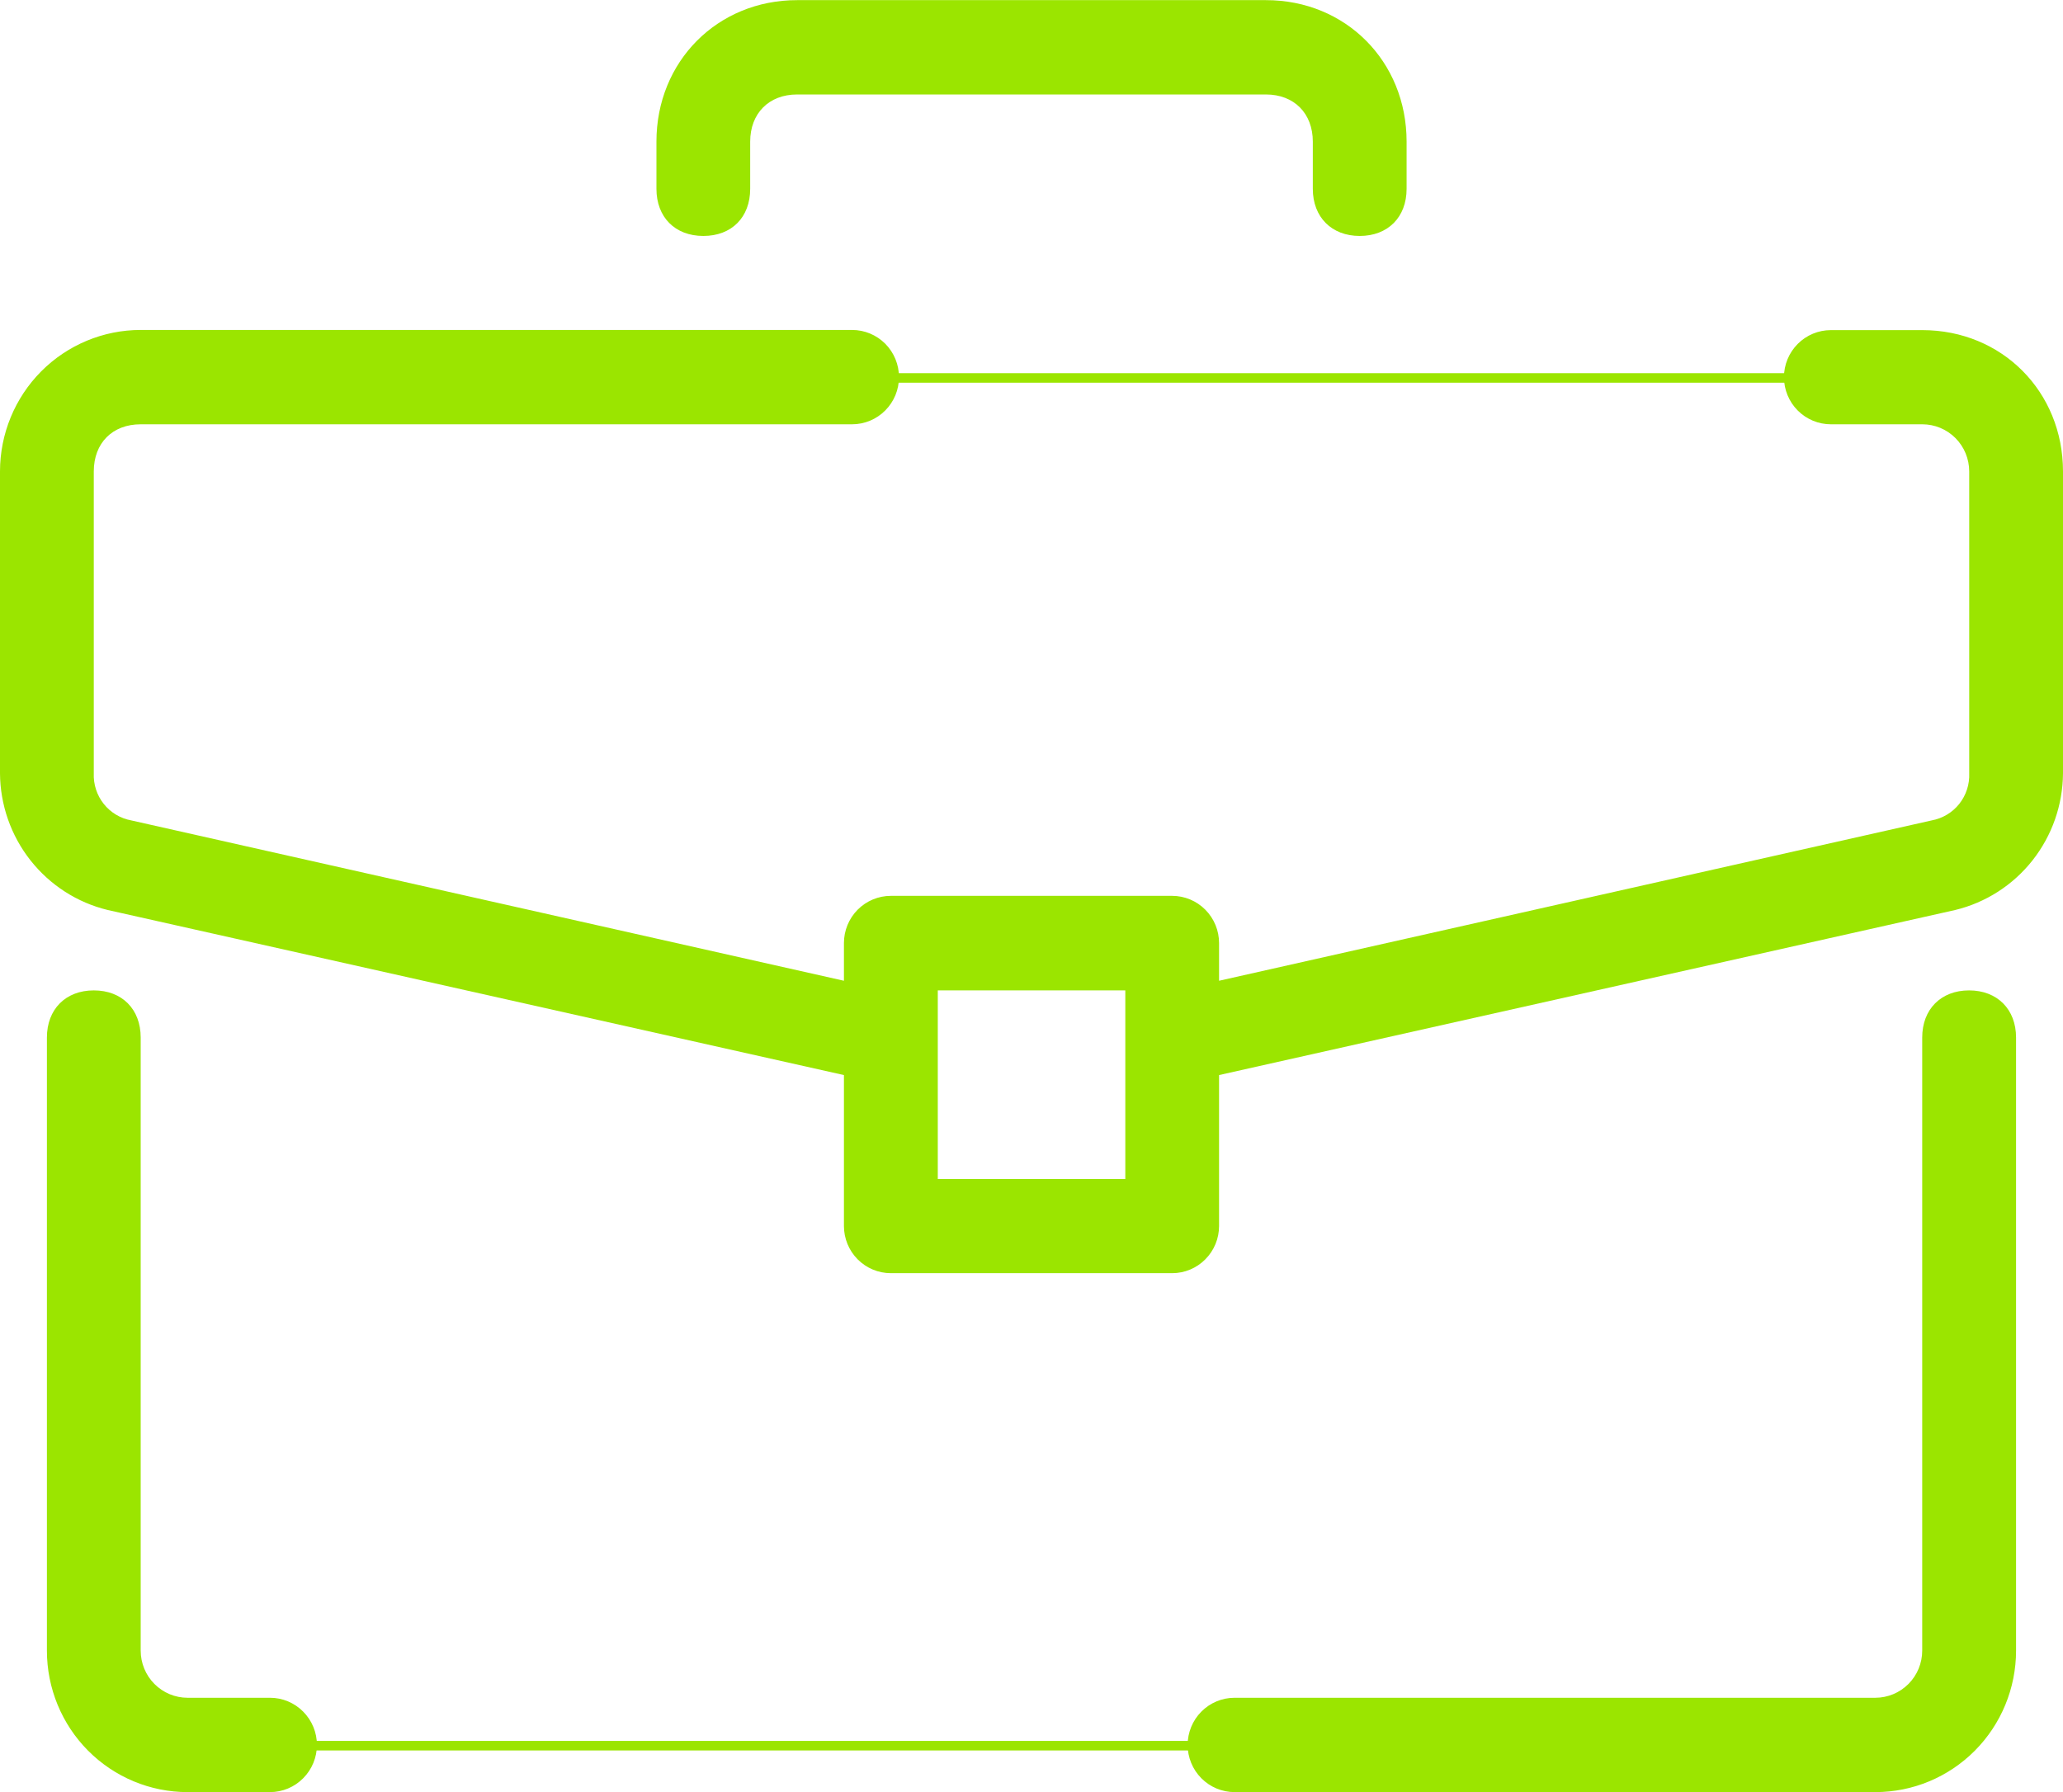 <svg width="61" height="53" viewBox="0 0 61 53" fill="none" xmlns="http://www.w3.org/2000/svg">
<g clip-path="url(#clip0_673_17302)">
<path d="M5.546 50.21H7.984C8.352 50.21 8.704 50.357 8.964 50.619C9.224 50.88 9.371 51.235 9.371 51.605C9.371 51.975 9.224 52.33 8.964 52.591C8.704 52.853 8.352 53 7.984 53H5.545C4.442 53 3.385 52.559 2.605 51.775C1.825 50.99 1.387 49.926 1.387 48.816V30.685C1.387 29.847 1.942 29.29 2.773 29.29C3.605 29.29 4.16 29.841 4.16 30.685V48.815C4.16 49.185 4.306 49.54 4.566 49.801C4.826 50.063 5.179 50.21 5.546 50.21Z" fill="#9BE500"/>
<path d="M59.612 30.685V48.815C59.612 49.925 59.174 50.989 58.394 51.774C57.614 52.559 56.556 53 55.453 53H36.504C36.136 53 35.783 52.853 35.523 52.591C35.263 52.33 35.117 51.975 35.117 51.605C35.117 51.235 35.263 50.88 35.523 50.619C35.783 50.357 36.136 50.21 36.504 50.21H55.45C55.818 50.21 56.17 50.063 56.431 49.801C56.691 49.54 56.837 49.185 56.837 48.815V30.685C56.837 29.847 57.392 29.29 58.223 29.29C59.055 29.29 59.612 29.847 59.612 30.685Z" fill="#9BE500"/>
<path d="M56.84 9.763H54.136C53.768 9.763 53.415 9.91 53.155 10.172C52.895 10.434 52.749 10.788 52.749 11.158C52.751 11.527 52.897 11.881 53.157 12.141C53.417 12.402 53.769 12.548 54.136 12.548H56.84C57.208 12.548 57.561 12.695 57.821 12.956C58.081 13.218 58.227 13.573 58.227 13.943V22.868C58.241 23.196 58.136 23.518 57.932 23.775C57.728 24.031 57.438 24.204 57.117 24.263L36.046 29.005V27.89C36.046 27.52 35.9 27.165 35.639 26.903C35.38 26.642 35.027 26.494 34.659 26.494H26.341C25.973 26.494 25.62 26.642 25.36 26.903C25.1 27.165 24.954 27.52 24.954 27.89V29.005L3.882 24.263C3.56 24.204 3.271 24.031 3.067 23.774C2.864 23.518 2.759 23.196 2.773 22.868V13.943C2.773 13.105 3.321 12.548 4.16 12.548H25.195C25.563 12.548 25.916 12.401 26.176 12.139C26.436 11.877 26.582 11.523 26.582 11.153C26.582 10.783 26.436 10.428 26.176 10.166C25.916 9.905 25.563 9.758 25.195 9.758H4.16C3.056 9.758 1.998 10.199 1.218 10.983C0.438 11.768 0 12.833 0 13.943V22.868C0.006 23.804 0.323 24.711 0.901 25.444C1.479 26.177 2.284 26.695 3.188 26.913L24.954 31.794V36.258C24.954 36.628 25.1 36.983 25.36 37.244C25.62 37.506 25.973 37.653 26.341 37.653H34.659C35.027 37.653 35.38 37.506 35.639 37.244C35.9 36.983 36.046 36.628 36.046 36.258V31.794L57.81 26.913C58.715 26.695 59.521 26.177 60.099 25.444C60.677 24.711 60.994 23.804 61 22.868V13.943C61 11.583 59.197 9.763 56.84 9.763ZM33.274 34.868H27.729V29.29H33.274V34.868Z" fill="#9BE500"/>
<path d="M37.433 0.004H23.569C21.212 0.004 19.41 1.818 19.41 4.189V5.584C19.41 6.421 19.958 6.978 20.797 6.978C21.635 6.978 22.182 6.426 22.182 5.584V4.189C22.182 3.352 22.737 2.794 23.569 2.794H37.432C38.265 2.794 38.818 3.352 38.818 4.189V5.584C38.818 6.421 39.373 6.978 40.205 6.978C41.036 6.978 41.591 6.426 41.591 5.584V4.189C41.591 1.814 39.79 0.004 37.433 0.004Z" fill="#9BE500"/>
<path d="M37.33 51.768V51.485H8.782V51.768H37.33Z" fill="#9BE500"/>
<path d="M54.076 11.318V11.036L25.528 11.036V11.318L54.076 11.318Z" fill="#9BE500"/>
</g>
<defs>
<clipPath id="clip0_673_17302">
<rect width="61" height="53" fill="white"/>
</clipPath>
</defs>
</svg>
